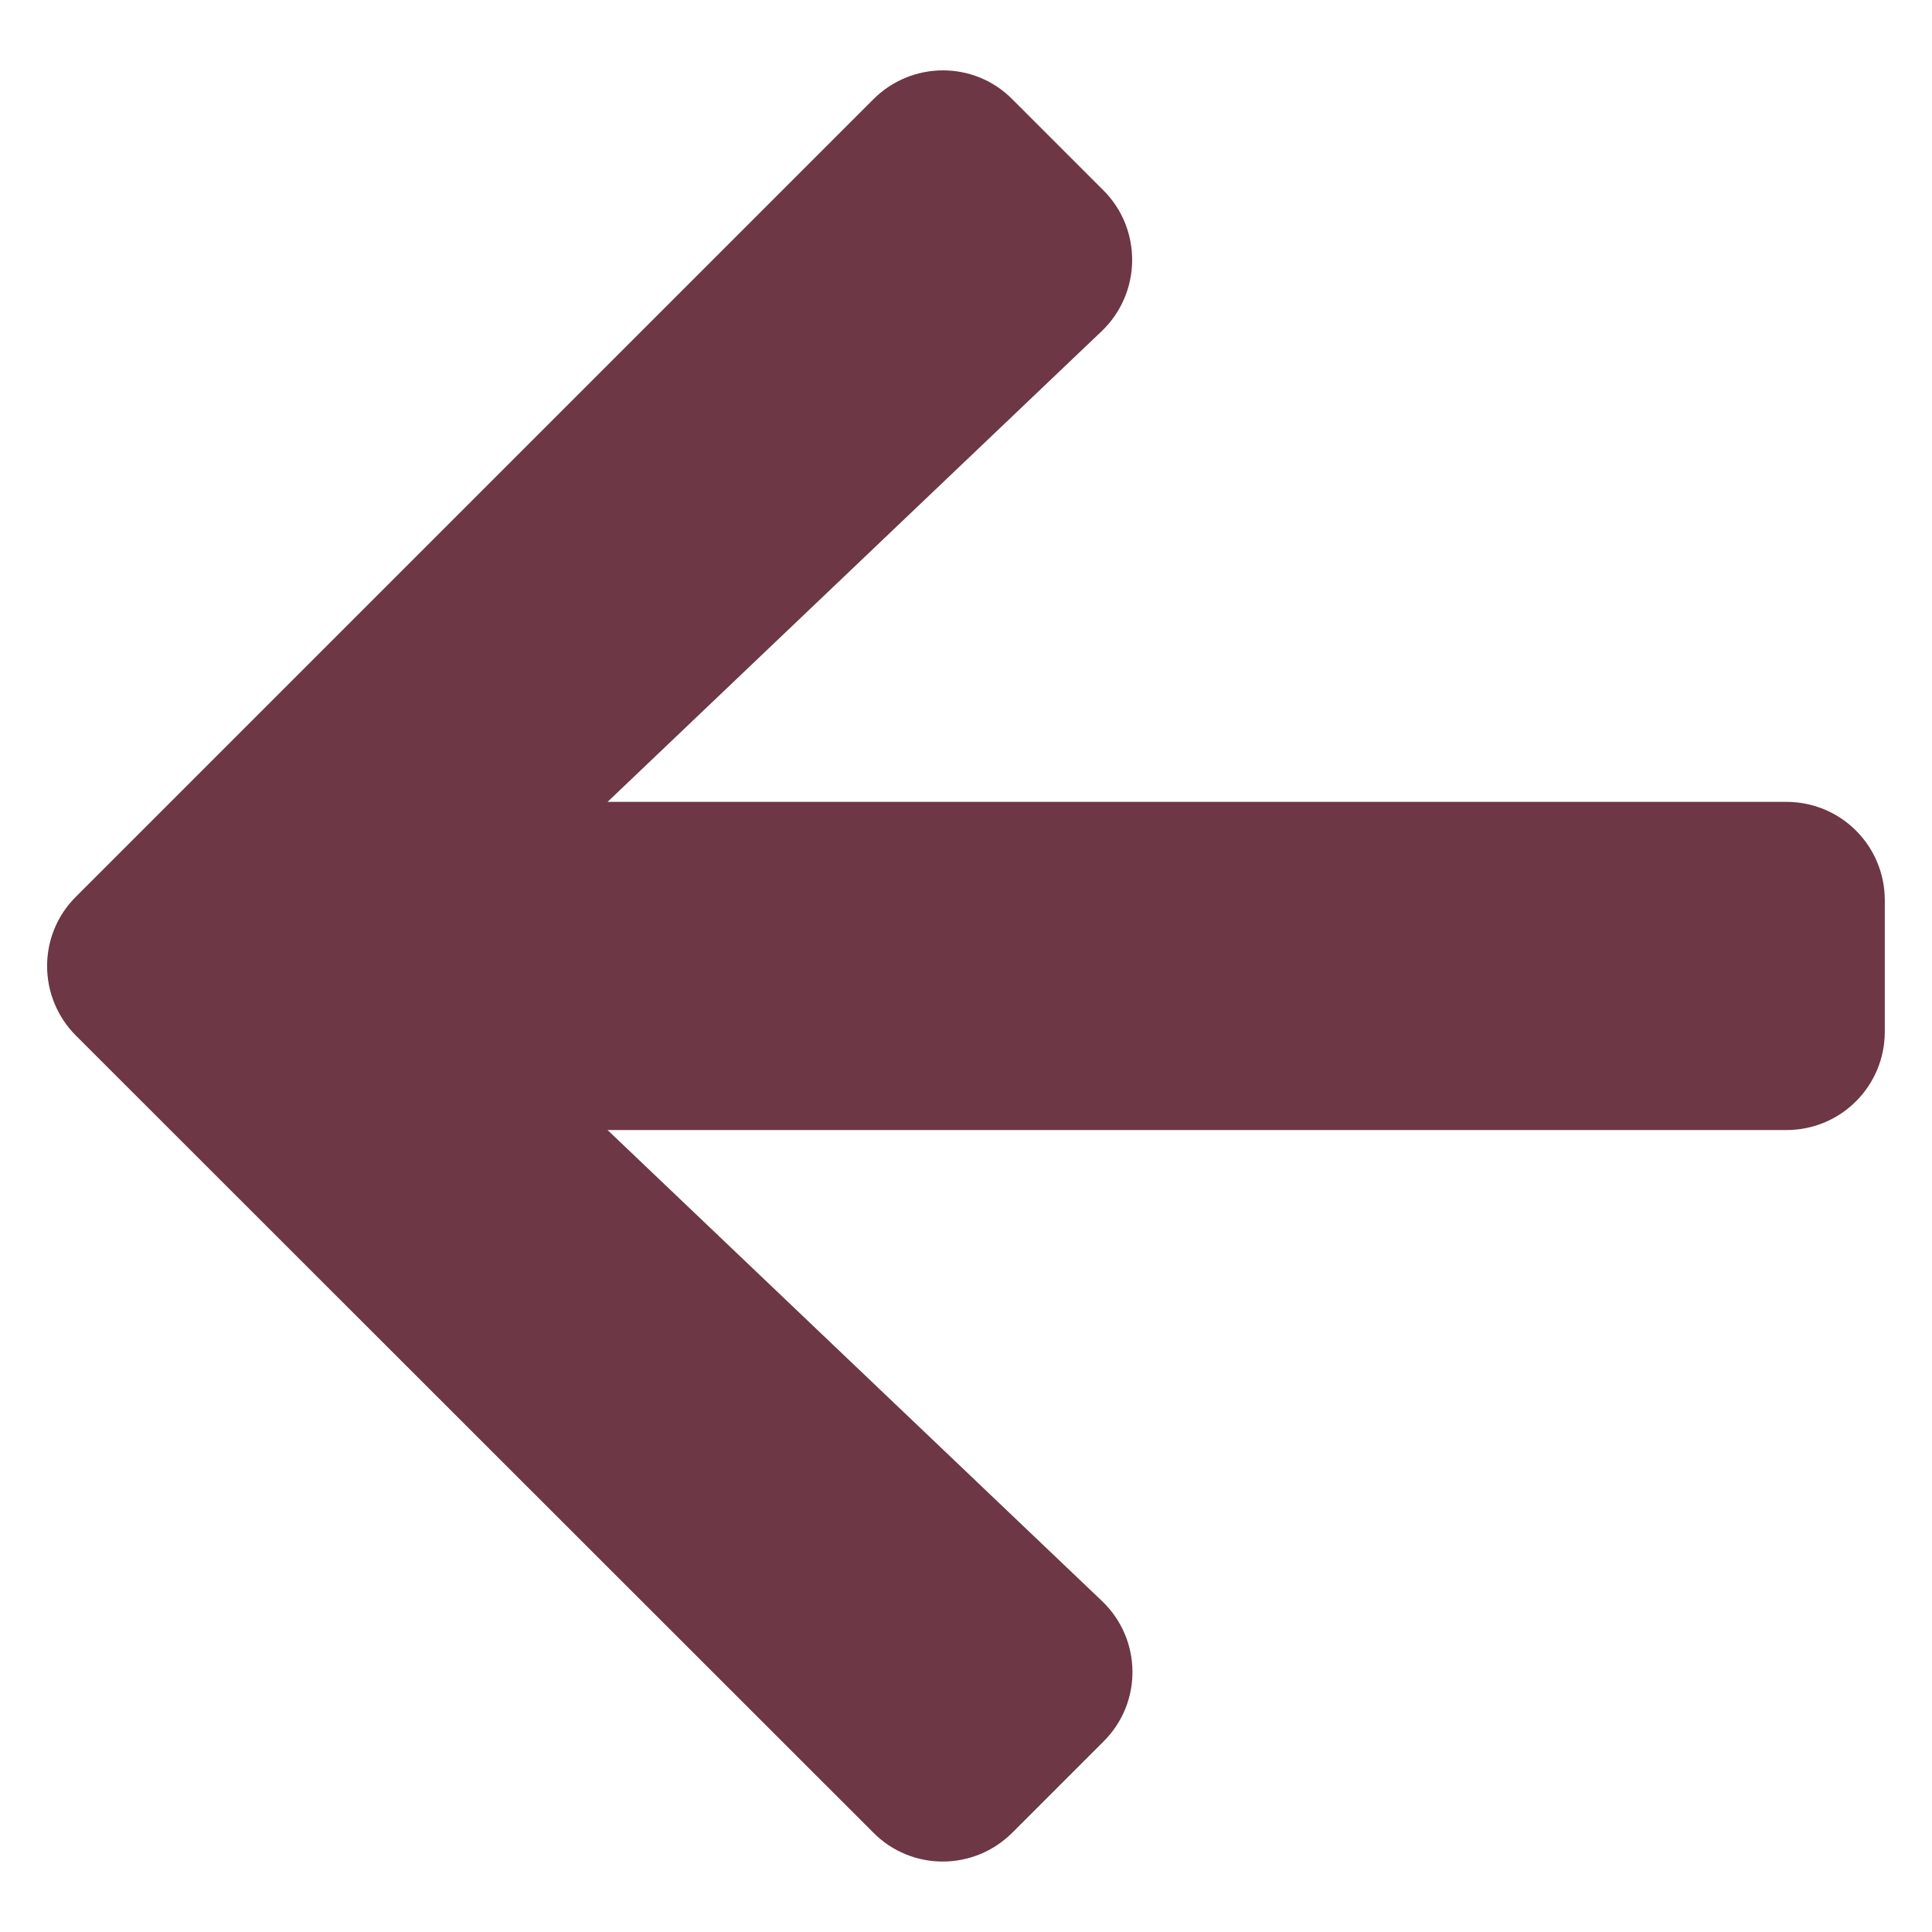 <svg width="23" height="23" viewBox="0 0 23 23" fill="none" xmlns="http://www.w3.org/2000/svg">
<path d="M13.136 20.733L12.052 21.817C11.593 22.276 10.851 22.276 10.397 21.817L0.905 12.33C0.446 11.871 0.446 11.128 0.905 10.674L10.397 1.182C10.856 0.723 11.598 0.723 12.052 1.182L13.136 2.266C13.6 2.73 13.59 3.487 13.117 3.941L7.233 9.546H21.266C21.916 9.546 22.438 10.069 22.438 10.718V12.281C22.438 12.93 21.916 13.453 21.266 13.453H7.233L13.117 19.058C13.595 19.512 13.605 20.269 13.136 20.733Z" fill="#6D3745"/>
</svg>
